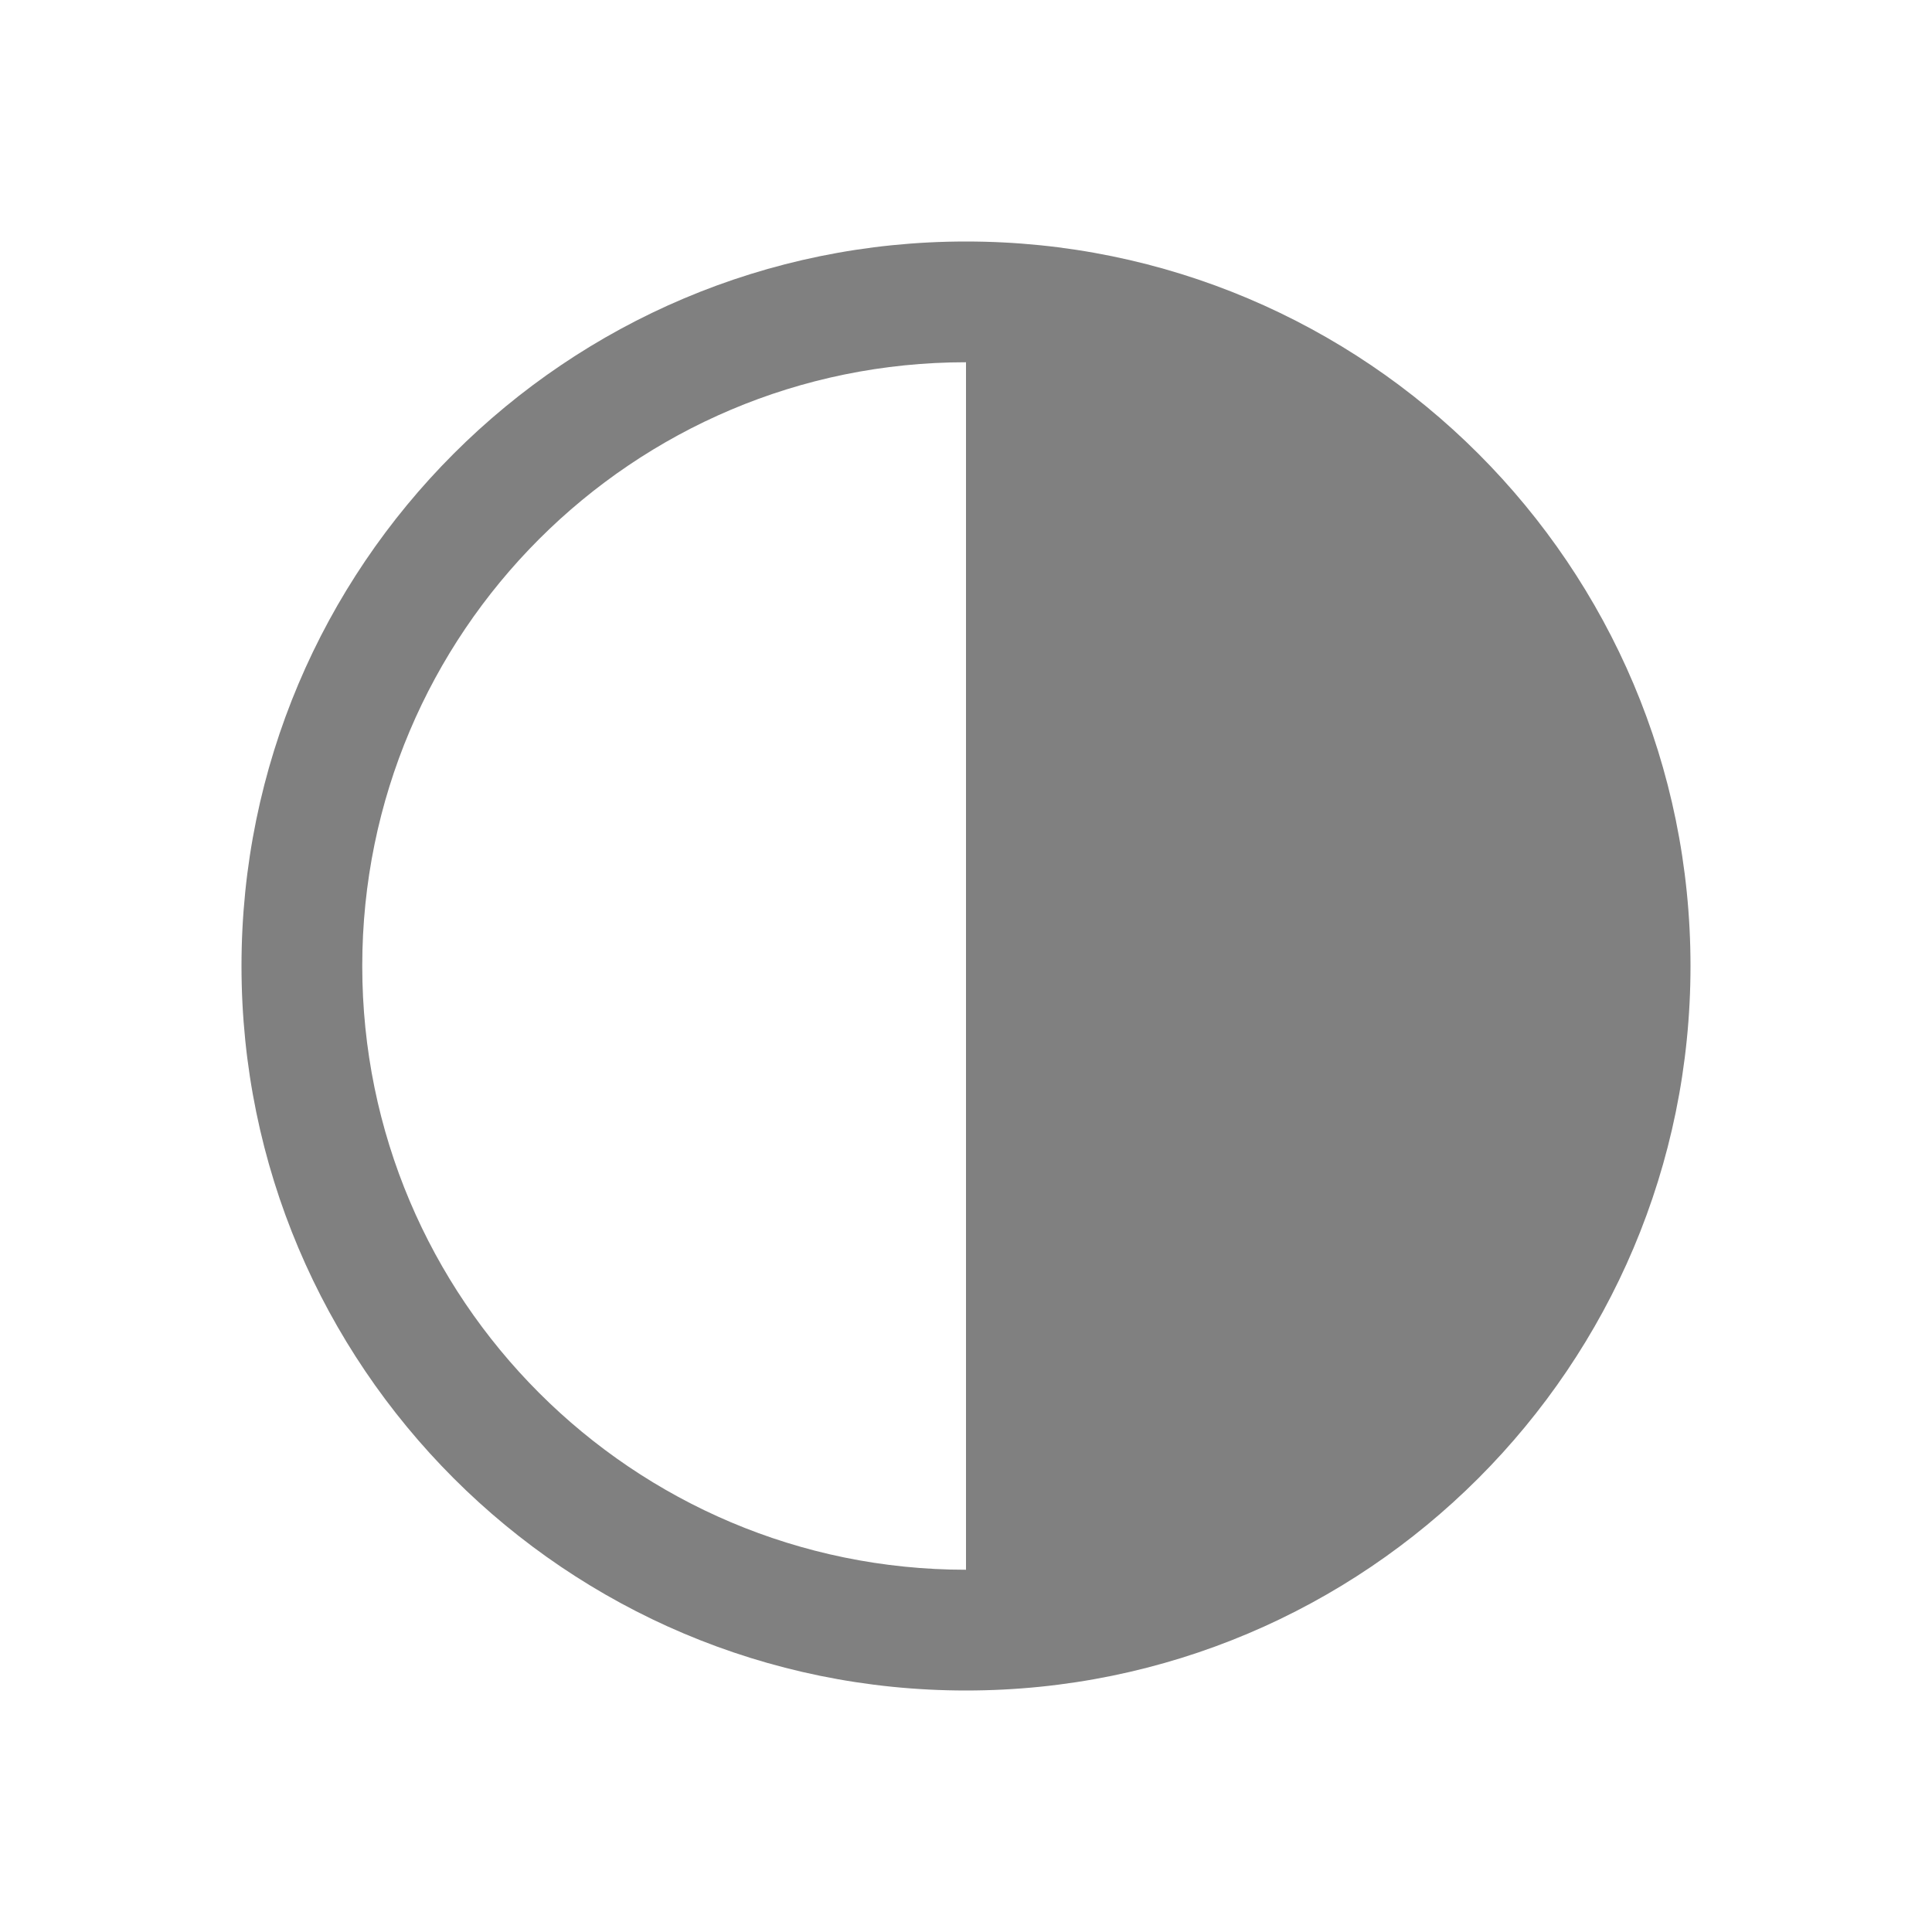 <svg xmlns="http://www.w3.org/2000/svg" width="1024" height="1024" shape-rendering="geometricPrecision" text-rendering="geometricPrecision" image-rendering="optimizeQuality" clip-rule="evenodd" viewBox="0 0 10240 10240"><title>contrast icon</title><desc>contrast icon from the IconExperience.com O-Collection. Copyright by INCORS GmbH (www.incors.com).</desc><path fill="gray" d="M5120 1280c2121 0 3840 1719 3840 3840S7241 8960 5120 8960 1280 7241 1280 5120s1719-3840 3840-3840zm0 640c-1767 0-3200 1433-3200 3200s1433 3200 3200 3200V1920z"/></svg>